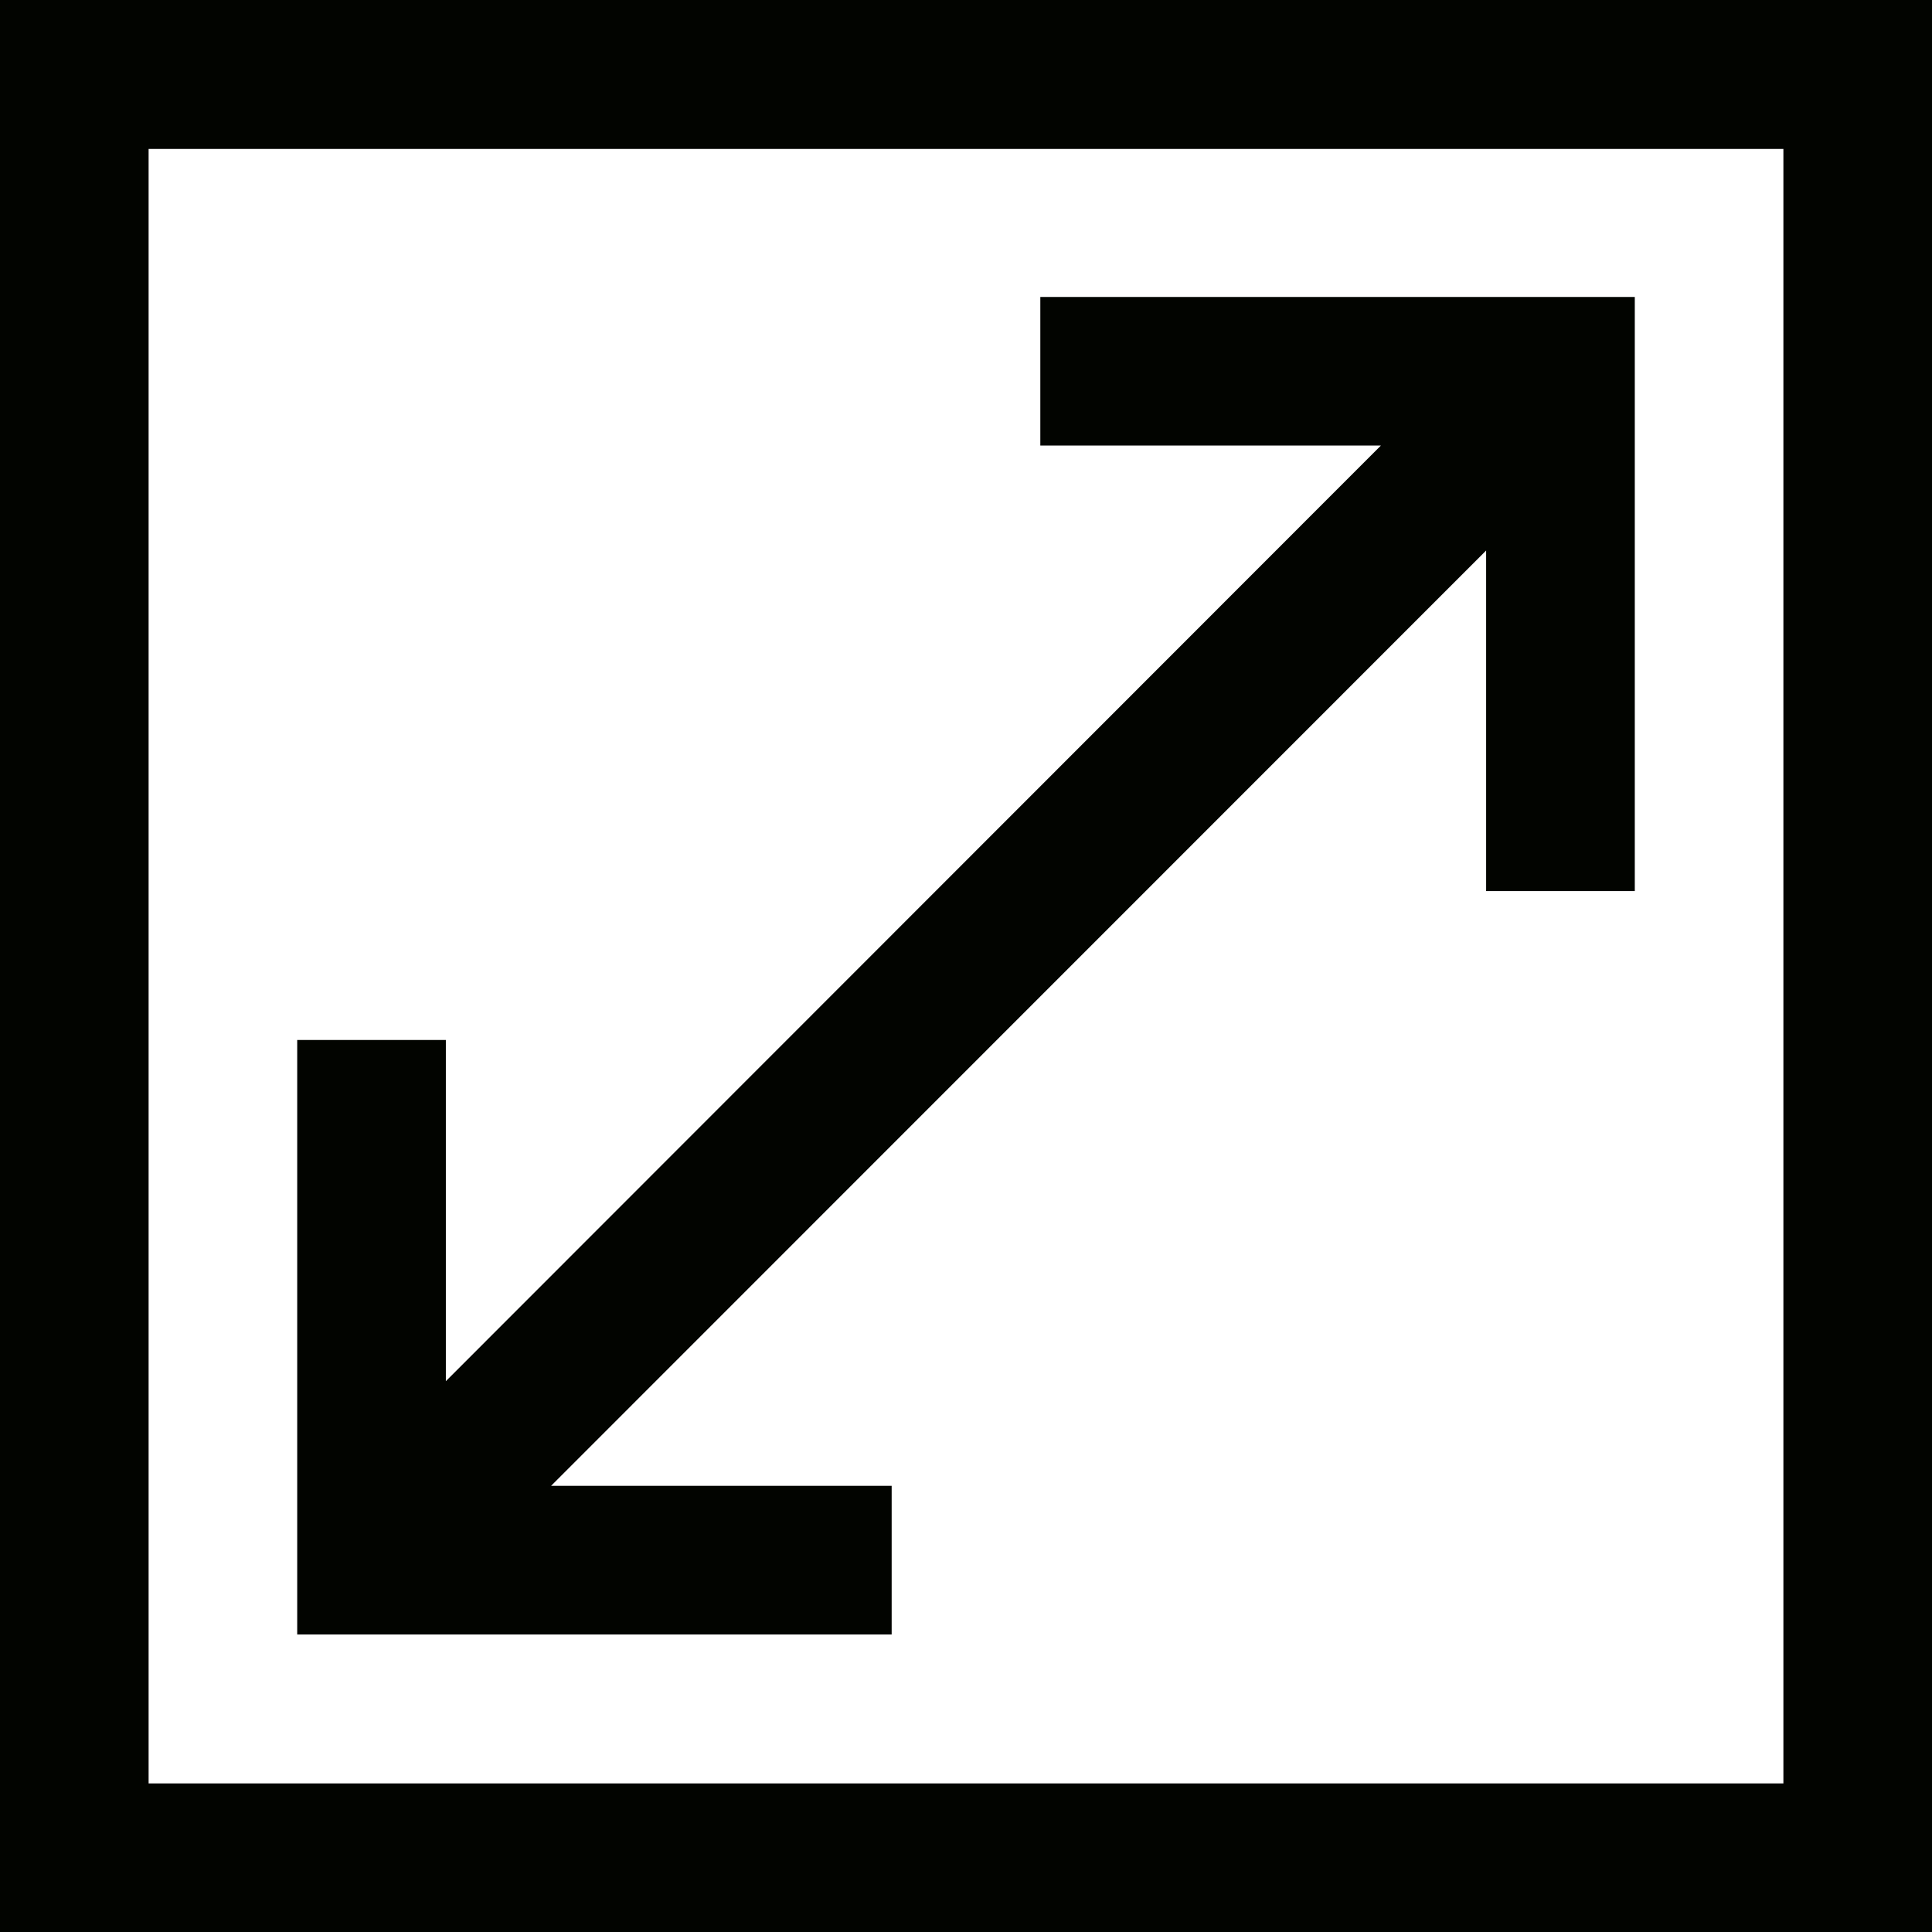 <svg width="36" height="36" viewBox="0 0 36 36" fill="none" xmlns="http://www.w3.org/2000/svg">
<path d="M0 36V0H36V36H0ZM33.231 2.775H2.769V33.231H33.231V2.775V2.775V2.775ZM8.308 25.736L25.731 8.302H19.385V5.533H27.692H30.462V8.302V16.604H27.692V10.258L10.269 27.686H16.615V30.456H8.308H5.538V27.686V19.379H8.308V25.736V25.736Z" fill="#020400"/>
</svg>
